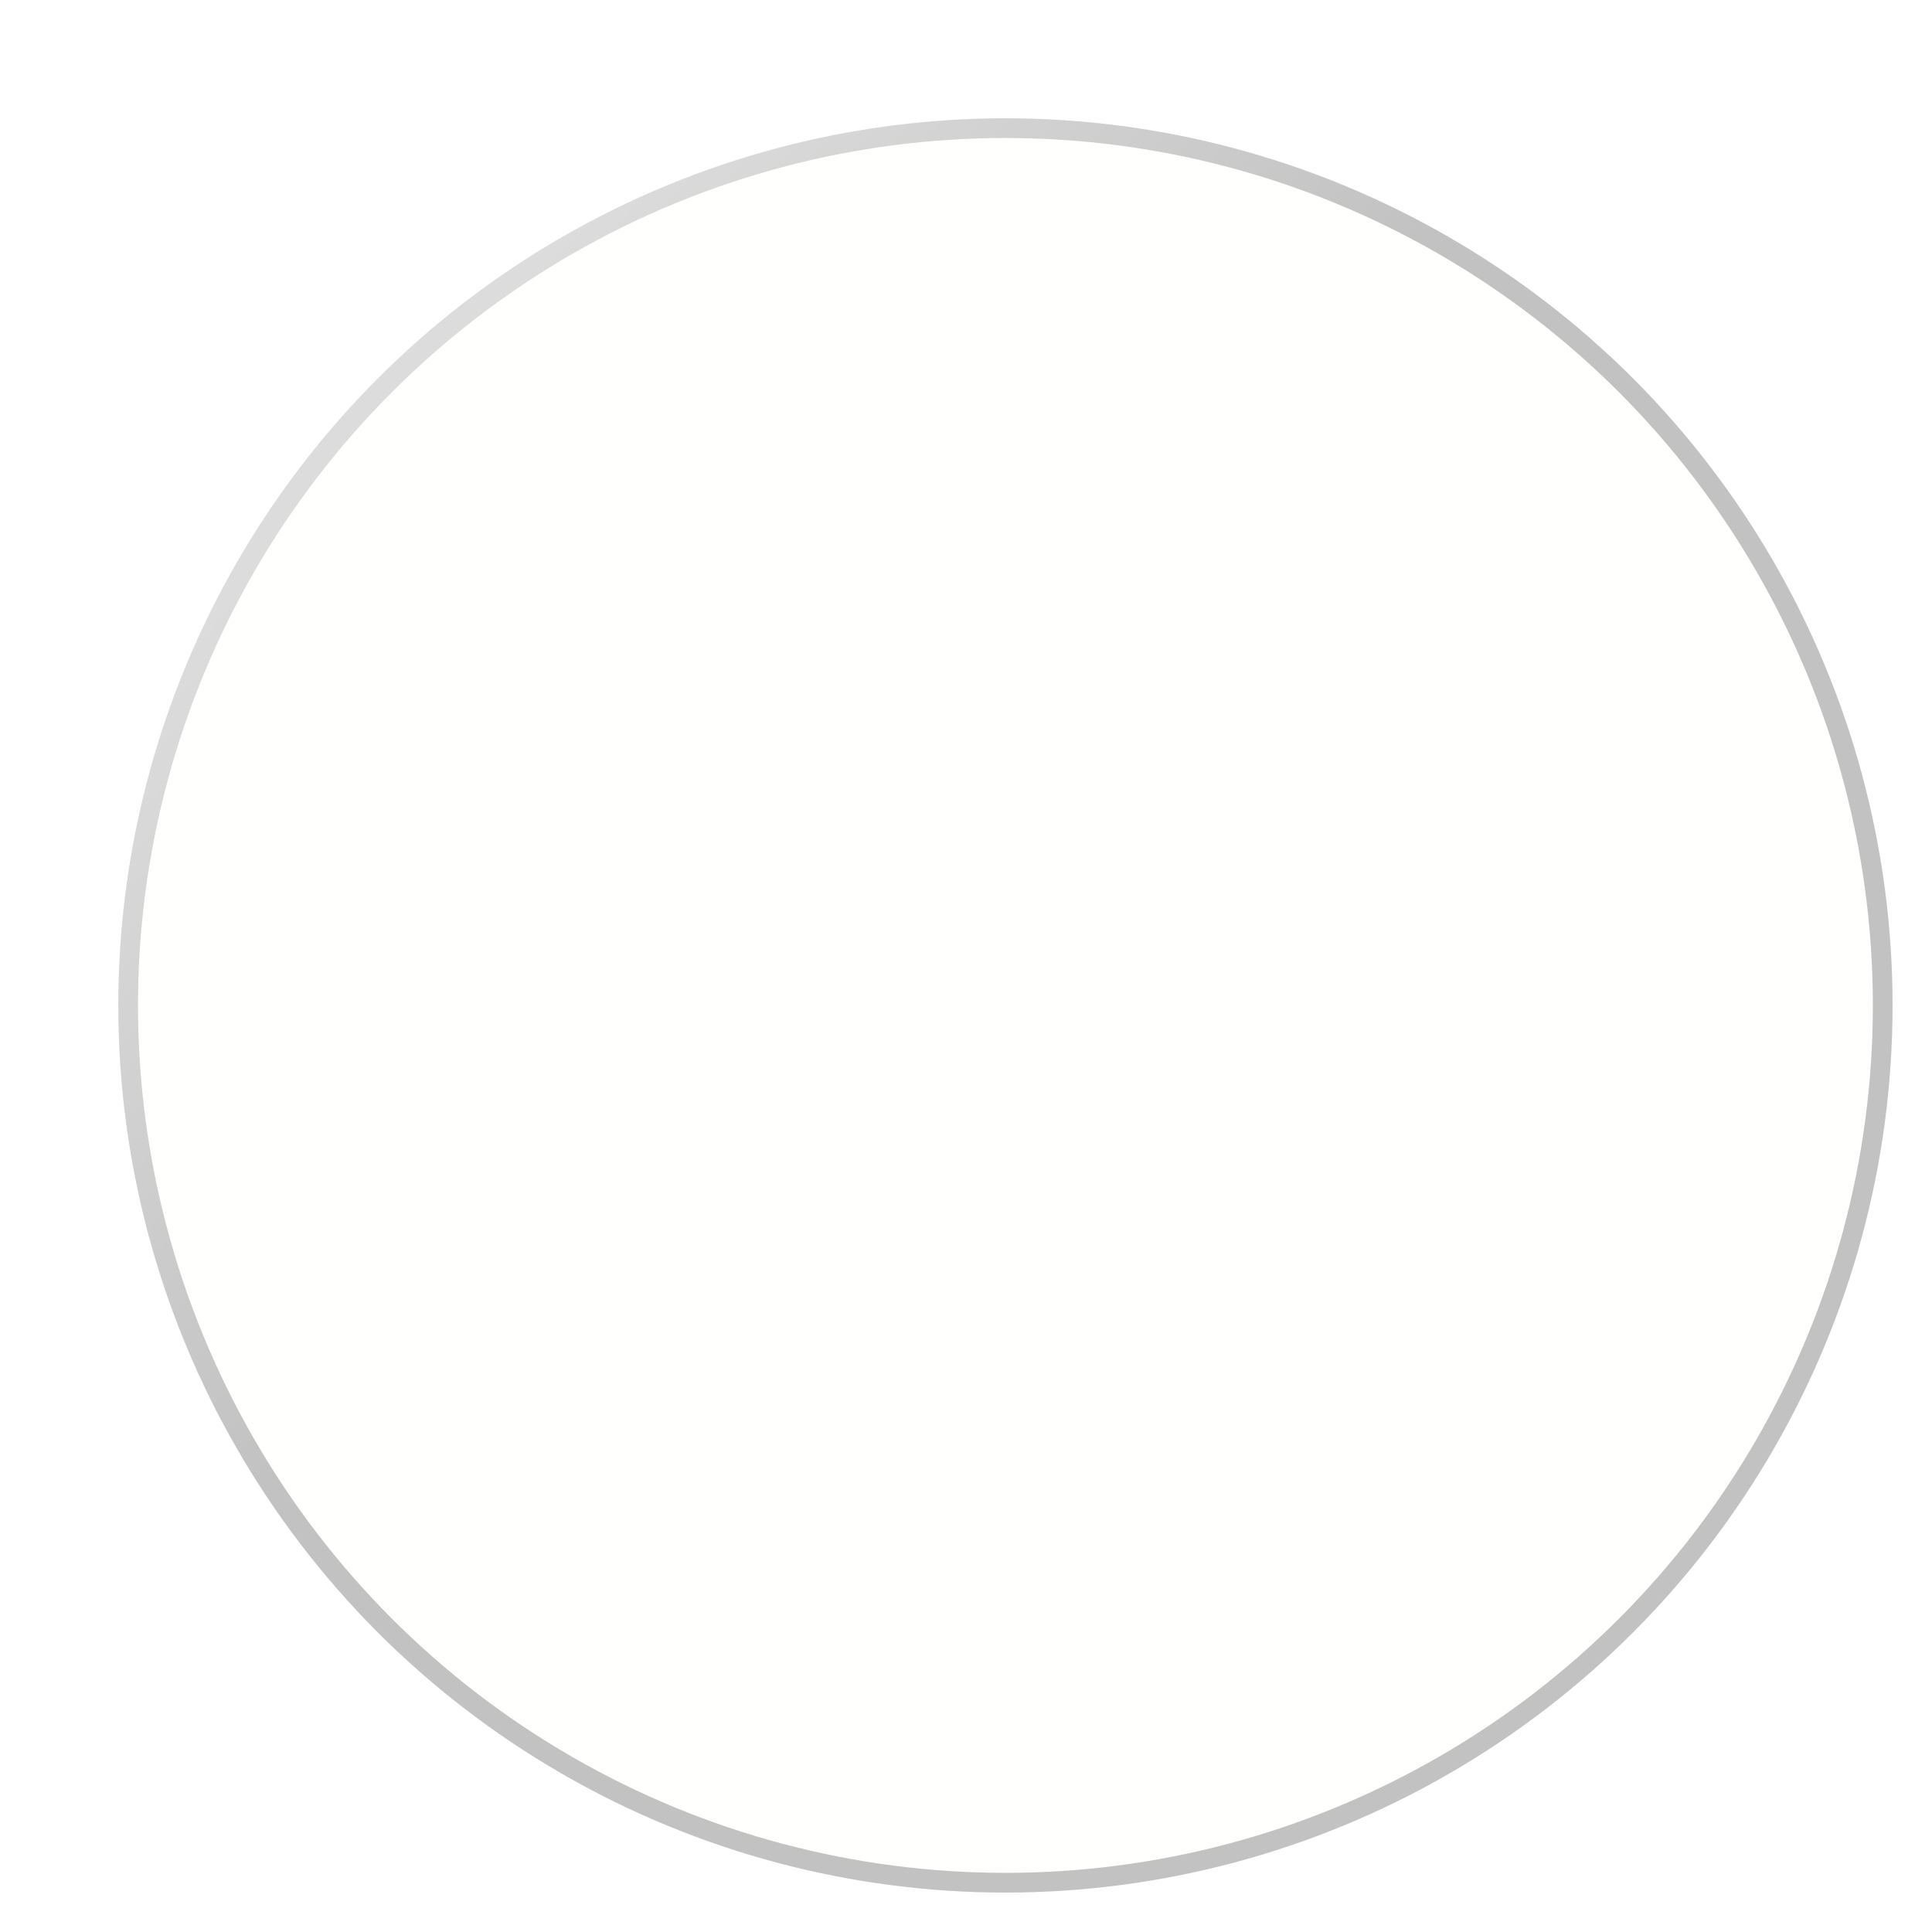 <?xml version="1.0" encoding="UTF-8" standalone="no"?>
<svg
   width="98"
   height="98"
   viewBox="0 0 98 98"
   fill="none"
   version="1.1"
   id="svg6"
   sodipodi:docname="a7d32de7-2a14-44d0-919e-a5b52931371f.svg"
   xmlns:inkscape="http://www.inkscape.org/namespaces/inkscape"
   xmlns:sodipodi="http://sodipodi.sourceforge.net/DTD/sodipodi-0.dtd"
   xmlns="http://www.w3.org/2000/svg"
   xmlns:svg="http://www.w3.org/2000/svg">
  <sodipodi:namedview
     id="namedview6"
     pagecolor="#ffffff"
     bordercolor="#000000"
     borderopacity="0.25"
     inkscape:showpageshadow="2"
     inkscape:pageopacity="0.0"
     inkscape:pagecheckerboard="0"
     inkscape:deskcolor="#d1d1d1" />
  <g
     opacity="0.3"
     filter="url(#filter0_di_4_24)"
     id="g2">
    <circle
       cx="48"
       cy="48"
       r="45"
       fill="#FEFFF8"
       id="circle1" />
    <circle
       cx="48"
       cy="48"
       r="44.5"
       stroke="url(#paint0_linear_4_24)"
       id="circle2" />
  </g>
  <defs
     id="defs6">
    <filter
       id="filter0_di_4_24"
       x="0"
       y="0"
       width="98"
       height="98"
       filterUnits="userSpaceOnUse"
       color-interpolation-filters="sRGB">
      <feFlood
         flood-opacity="0"
         result="BackgroundImageFix"
         id="feFlood2" />
      <feColorMatrix
         in="SourceAlpha"
         type="matrix"
         values="0 0 0 0 0 0 0 0 0 0 0 0 0 0 0 0 0 0 127 0"
         result="hardAlpha"
         id="feColorMatrix2" />
      <feOffset
         dx="1"
         dy="1"
         id="feOffset2" />
      <feGaussianBlur
         stdDeviation="2"
         id="feGaussianBlur2" />
      <feComposite
         in2="hardAlpha"
         operator="out"
         id="feComposite2" />
      <feColorMatrix
         type="matrix"
         values="0 0 0 0 0 0 0 0 0 0 0 0 0 0 0 0 0 0 0.55 0"
         id="feColorMatrix3" />
      <feBlend
         mode="normal"
         in2="BackgroundImageFix"
         result="effect1_dropShadow_4_24"
         id="feBlend3" />
      <feBlend
         mode="normal"
         in="SourceGraphic"
         in2="effect1_dropShadow_4_24"
         result="shape"
         id="feBlend4" />
      <feColorMatrix
         in="SourceAlpha"
         type="matrix"
         values="0 0 0 0 0 0 0 0 0 0 0 0 0 0 0 0 0 0 127 0"
         result="hardAlpha"
         id="feColorMatrix4" />
      <feOffset
         dx="2"
         dy="2"
         id="feOffset4" />
      <feGaussianBlur
         stdDeviation="2"
         id="feGaussianBlur4" />
      <feComposite
         in2="hardAlpha"
         operator="arithmetic"
         k2="-1"
         k3="1"
         id="feComposite4" />
      <feColorMatrix
         type="matrix"
         values="0 0 0 0 0.998 0 0 0 0 0.998 0 0 0 0 0.998 0 0 0 1 0"
         id="feColorMatrix5" />
      <feBlend
         mode="normal"
         in2="shape"
         result="effect2_innerShadow_4_24"
         id="feBlend5" />
    </filter>
    <linearGradient
       id="paint0_linear_4_24"
       x1="84"
       y1="76"
       x2="19.5"
       y2="16"
       gradientUnits="userSpaceOnUse">
      <stop
         offset="0.645"
         stop-color="#333333"
         id="stop5" />
      <stop
         offset="1"
         stop-color="#888888"
         id="stop6" />
    </linearGradient>
  </defs>
</svg>
